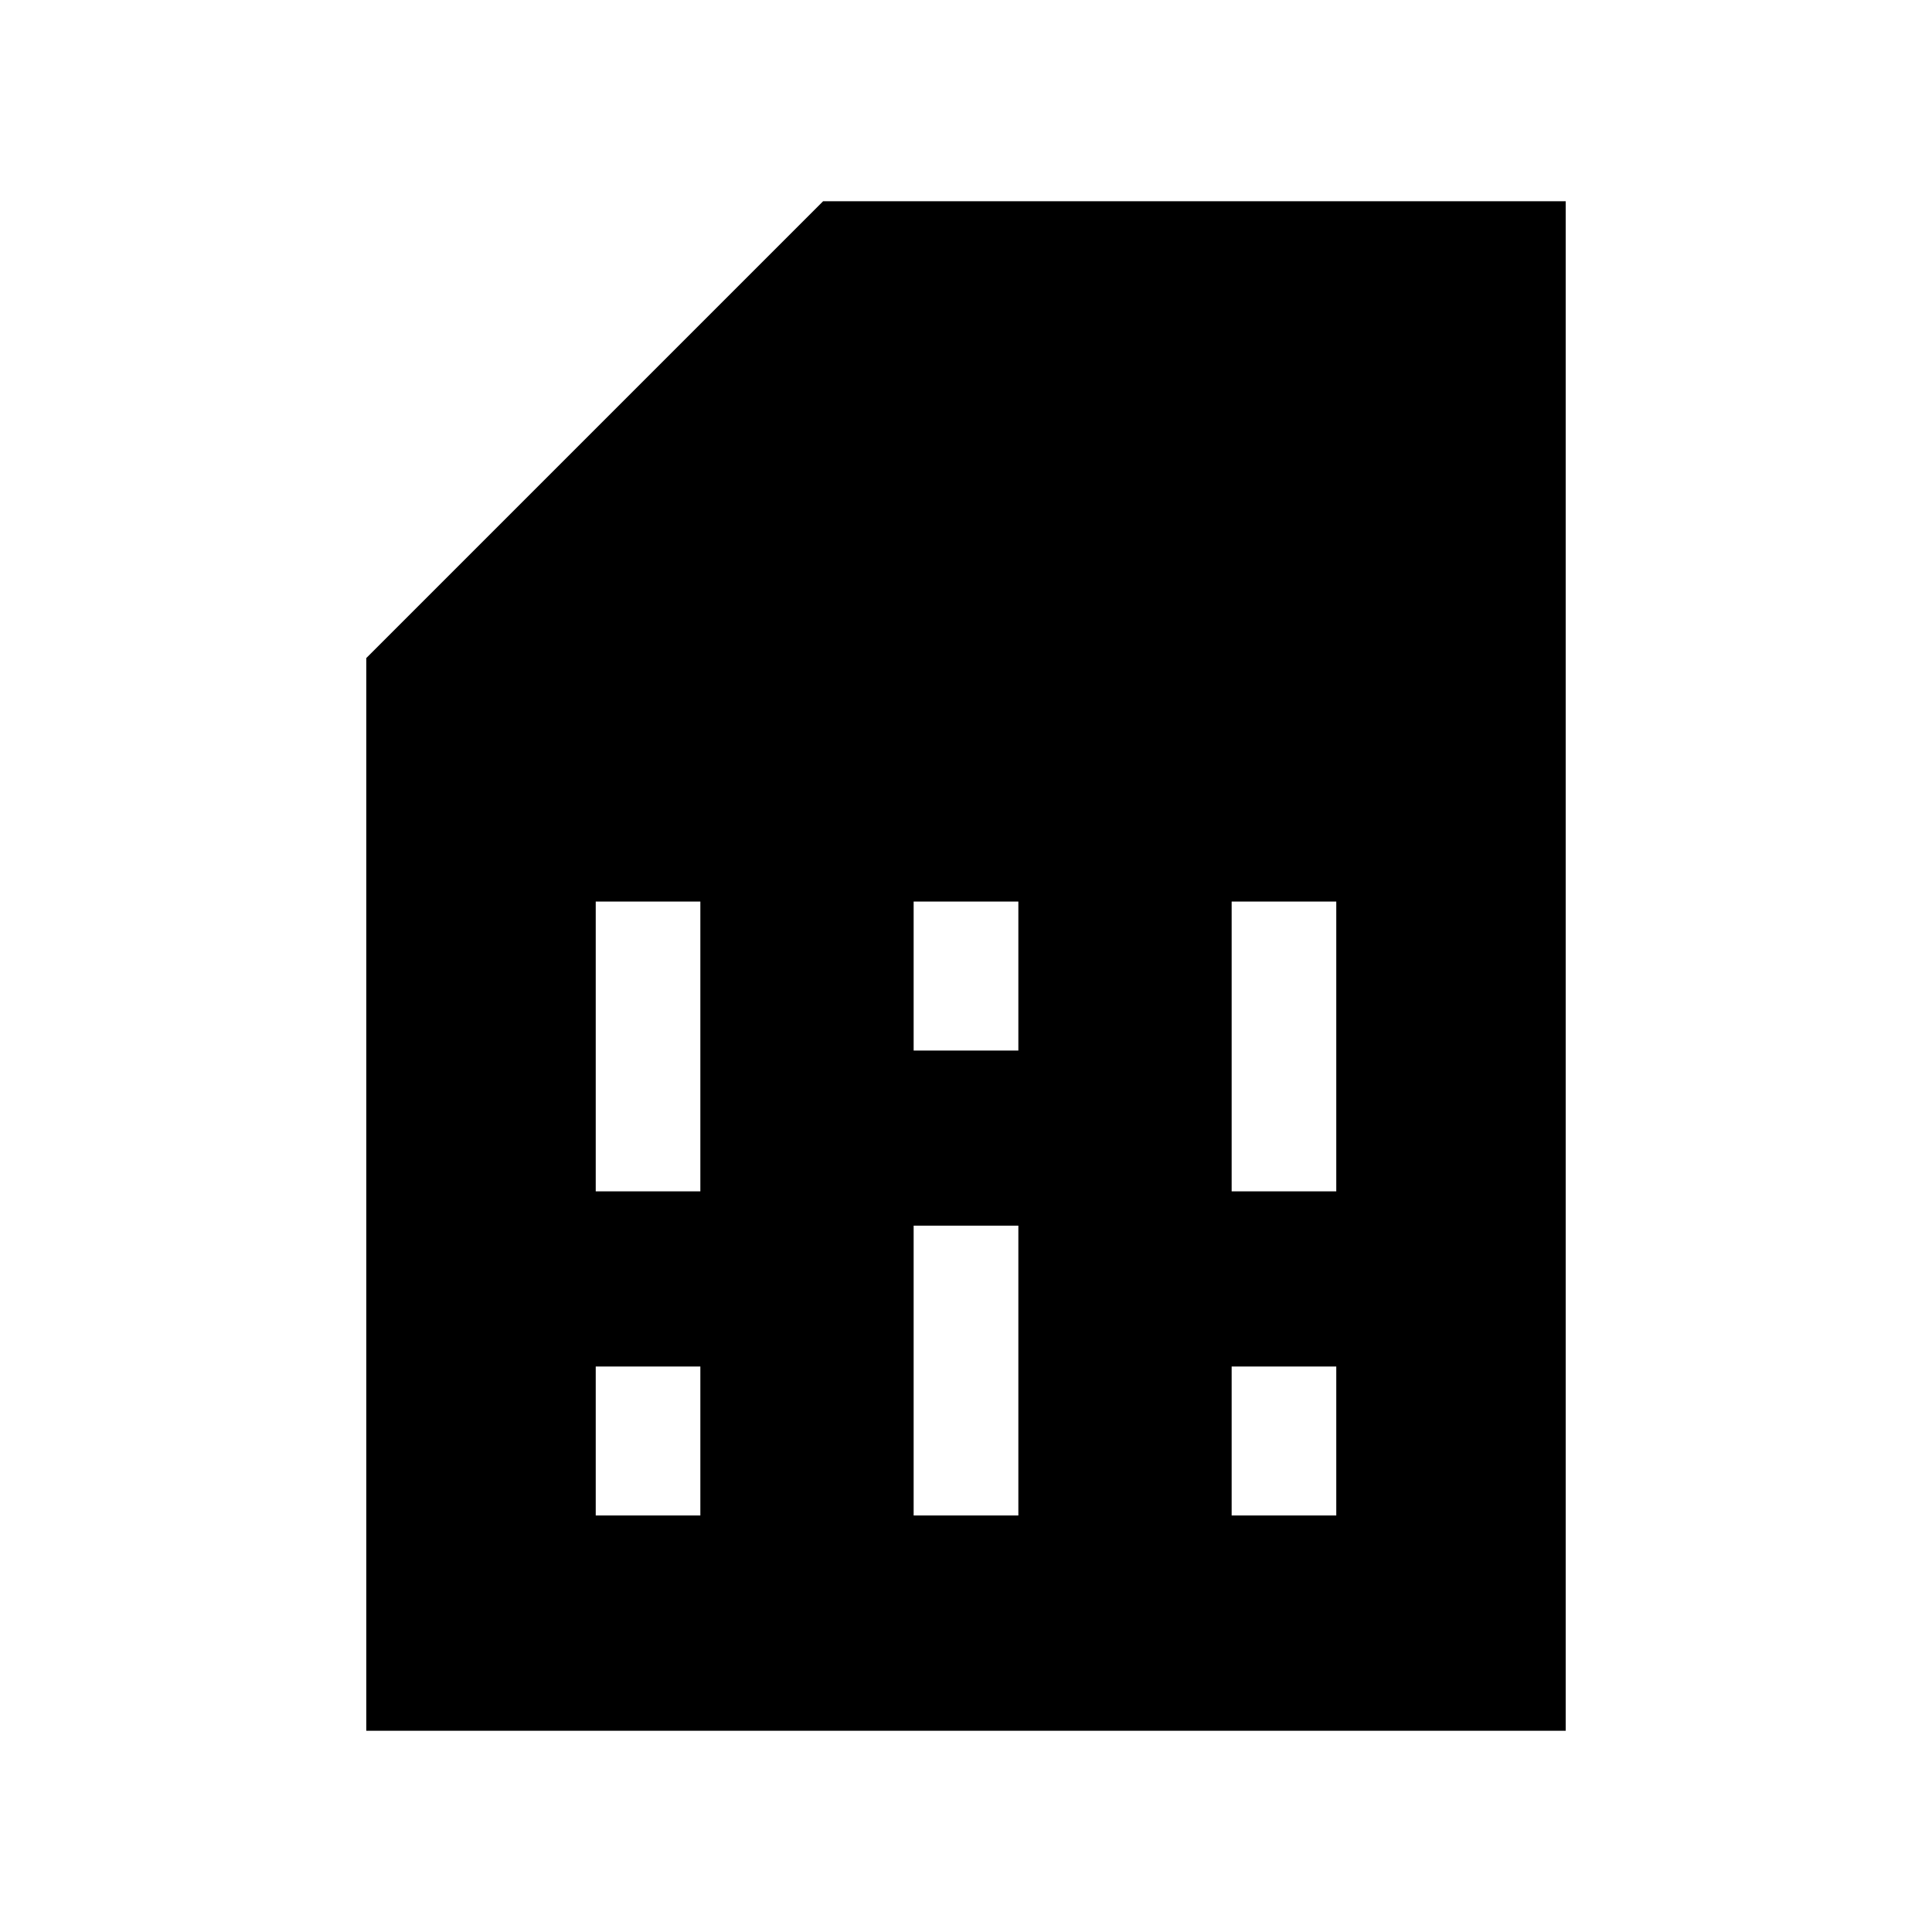<svg xmlns="http://www.w3.org/2000/svg" height="20" width="20"><path d="M6.167 15.688H7.25V14.146H6.167ZM12.75 15.688H13.833V14.146H12.75ZM6.167 12.333H7.25V9.333H6.167ZM9.458 15.688H10.542V12.688H9.458ZM9.458 10.875H10.542V9.333H9.458ZM12.75 12.333H13.833V9.333H12.75ZM3.792 17.917V6.812L8.521 2.083H16.208V17.917Z"/></svg>